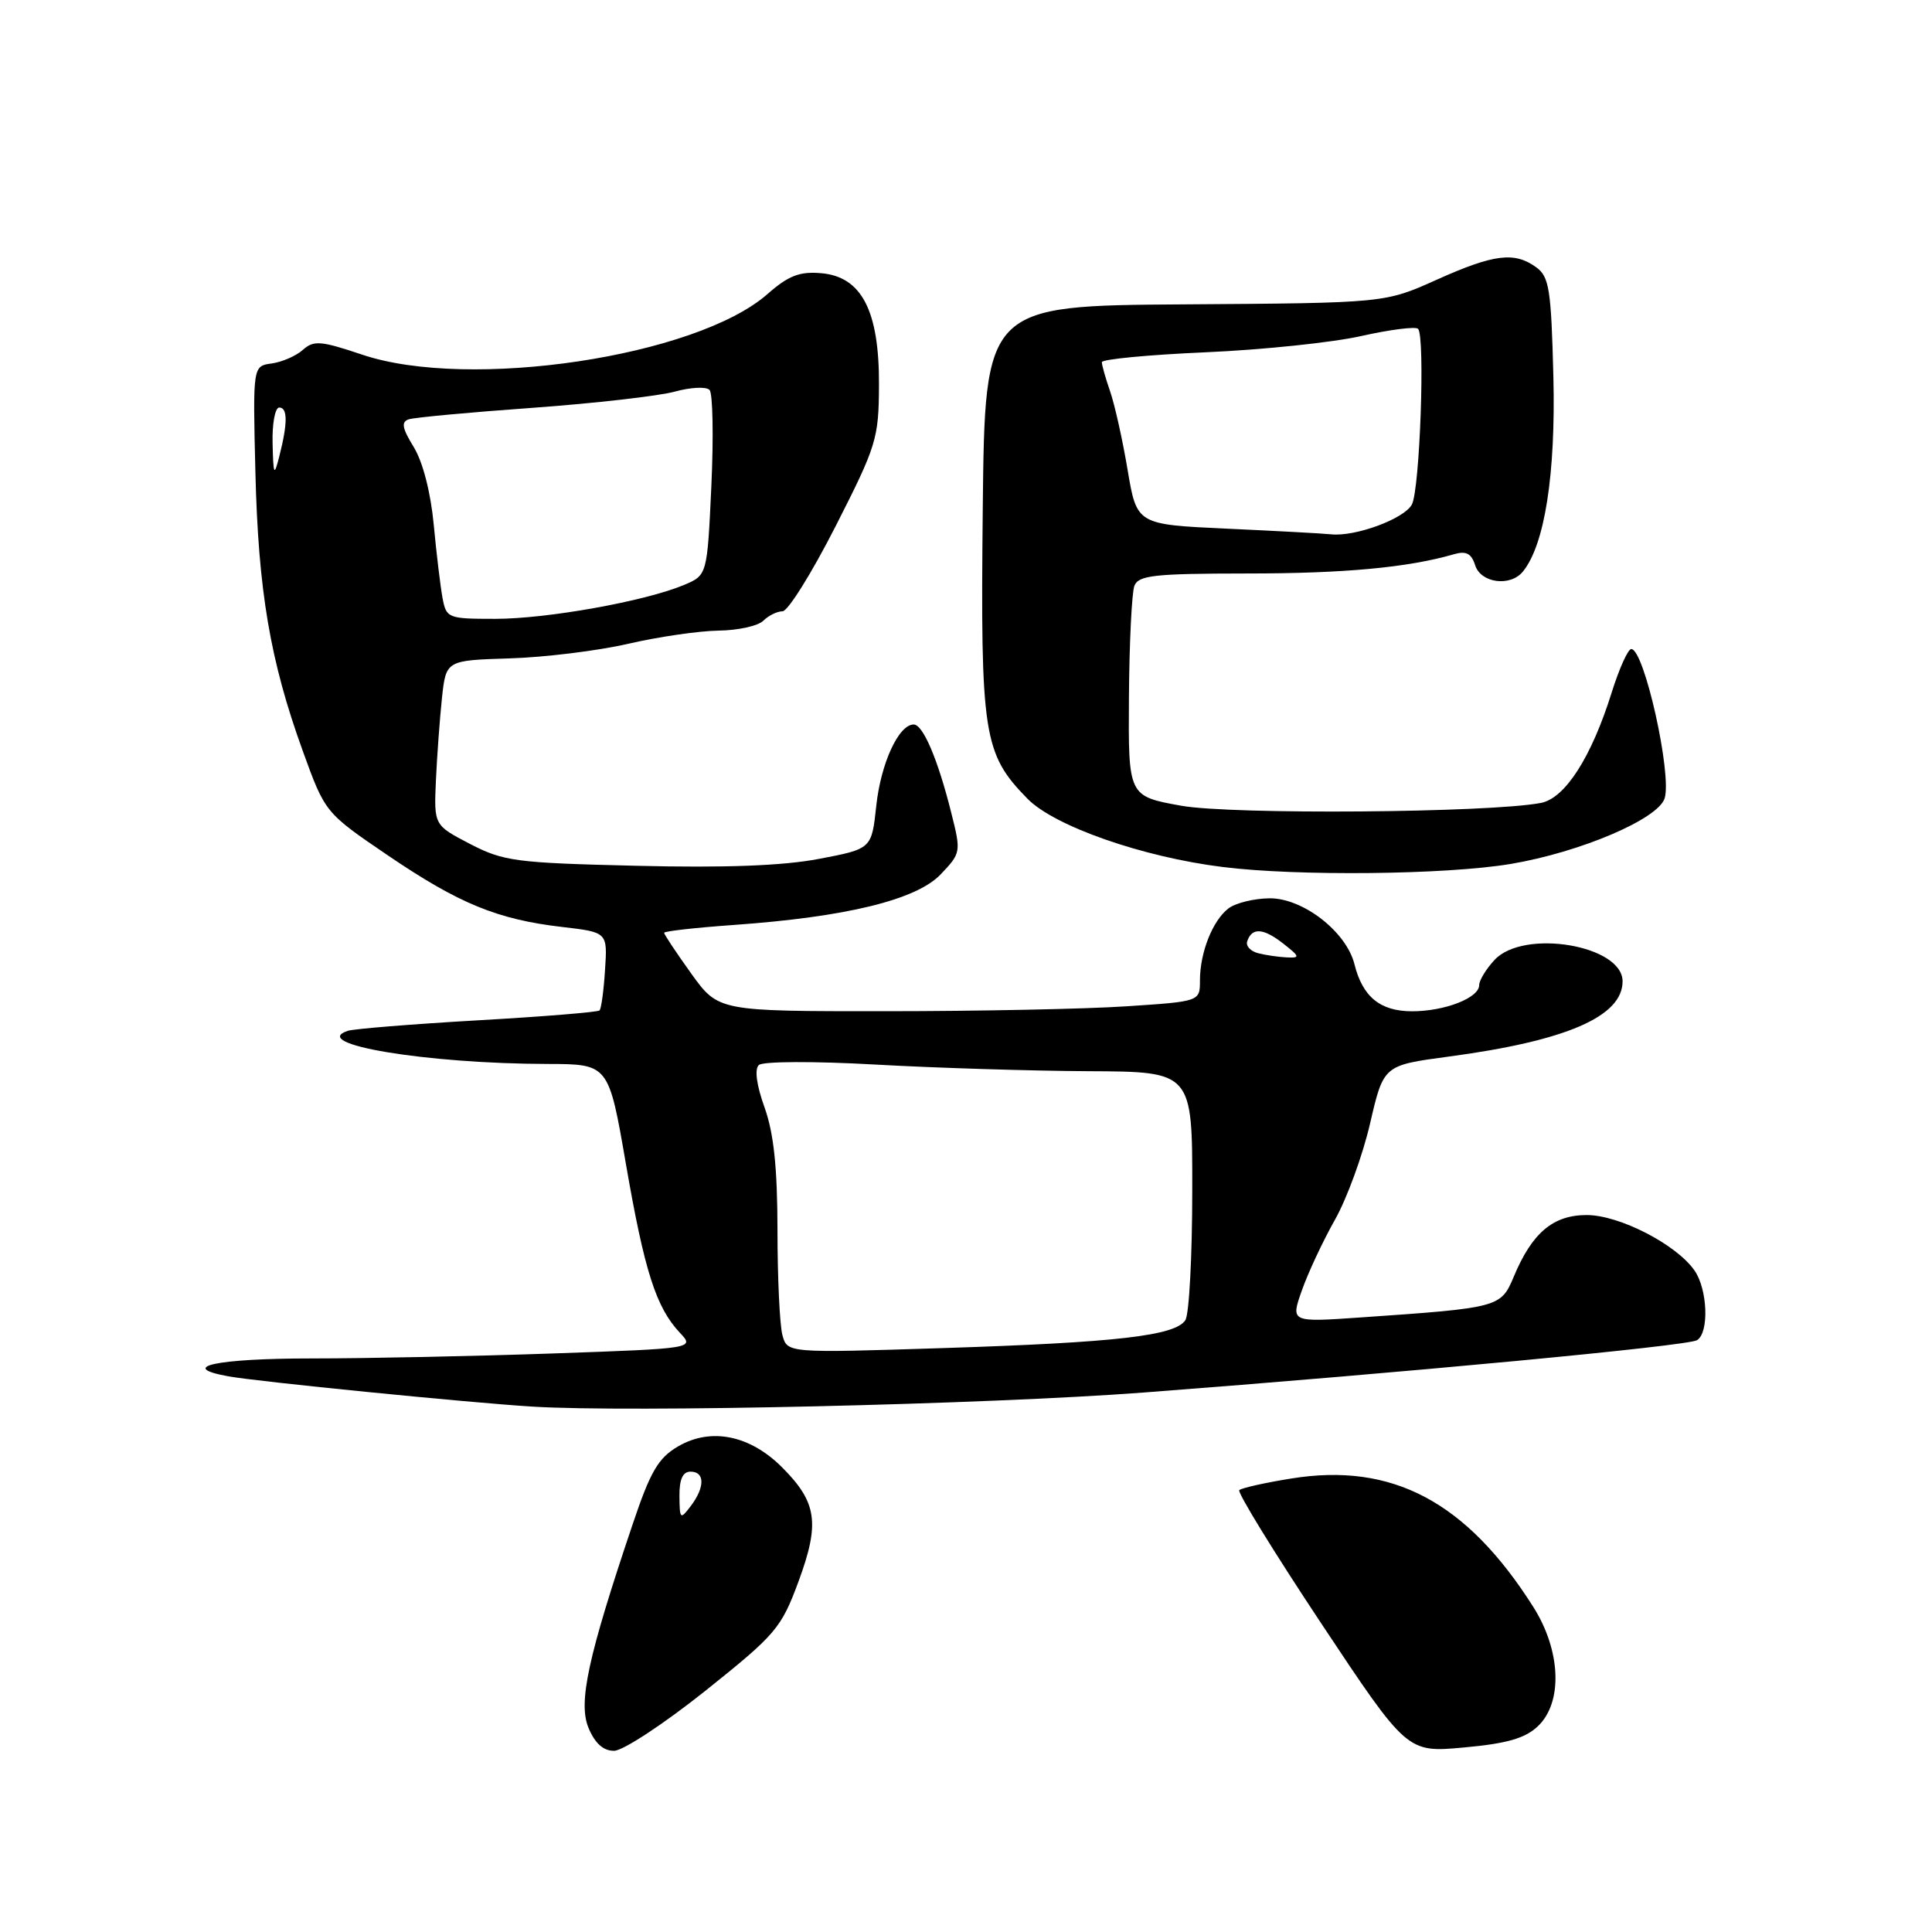 <?xml version="1.0" encoding="UTF-8" standalone="no"?>
<!DOCTYPE svg PUBLIC "-//W3C//DTD SVG 1.1//EN" "http://www.w3.org/Graphics/SVG/1.1/DTD/svg11.dtd" >
<svg xmlns="http://www.w3.org/2000/svg" xmlns:xlink="http://www.w3.org/1999/xlink" version="1.1" viewBox="0 0 256 256">
 <g >
 <path fill="currentColor"
d=" M 93.44 224.06 C 102.81 216.57 103.51 215.76 105.80 209.57 C 108.66 201.82 108.27 199.07 103.62 194.42 C 99.36 190.16 94.20 189.12 89.86 191.65 C 87.22 193.19 86.19 194.95 83.82 202.00 C 77.90 219.56 76.59 225.60 77.98 228.95 C 78.83 231.00 79.94 232.00 81.37 231.99 C 82.54 231.99 87.97 228.42 93.44 224.06 Z  M 203.75 228.76 C 207.11 225.61 206.85 218.73 203.16 212.91 C 194.32 198.97 184.48 193.75 171.10 195.91 C 167.60 196.47 164.50 197.17 164.21 197.45 C 163.93 197.74 168.81 205.68 175.07 215.11 C 186.45 232.24 186.45 232.24 193.97 231.55 C 199.62 231.04 202.06 230.35 203.75 228.76 Z  M 151.50 184.52 C 186.09 181.89 223.63 178.35 224.87 177.58 C 226.49 176.58 226.27 170.82 224.52 168.33 C 222.09 164.87 214.56 161.00 210.25 161.00 C 205.79 161.00 203.01 163.35 200.58 169.17 C 198.87 173.24 198.67 173.30 180.26 174.57 C 171.01 175.21 171.01 175.21 172.51 170.97 C 173.33 168.64 175.30 164.43 176.89 161.62 C 178.48 158.80 180.58 153.05 181.55 148.83 C 183.33 141.16 183.33 141.16 191.91 140.01 C 207.53 137.93 215.00 134.70 215.00 130.03 C 215.00 125.24 201.90 123.04 198.04 127.19 C 196.92 128.39 196.00 129.90 196.00 130.53 C 196.00 132.22 191.45 134.00 187.11 134.00 C 182.89 134.00 180.55 132.09 179.47 127.76 C 178.40 123.46 172.64 118.99 168.22 119.03 C 166.17 119.05 163.73 119.65 162.79 120.36 C 160.68 121.96 159.00 126.21 159.00 129.91 C 159.00 132.70 159.00 132.70 149.25 133.34 C 143.89 133.70 129.53 133.99 117.34 133.99 C 95.19 134.00 95.19 134.00 91.59 129.00 C 89.62 126.25 88.00 123.82 88.00 123.60 C 88.00 123.39 92.16 122.92 97.25 122.56 C 112.13 121.50 121.40 119.24 124.63 115.87 C 127.33 113.04 127.36 112.91 126.06 107.75 C 124.28 100.63 122.31 96.00 121.07 96.00 C 119.08 96.00 116.72 101.13 116.11 106.77 C 115.50 112.48 115.50 112.48 108.50 113.81 C 103.72 114.72 96.05 115.01 84.29 114.72 C 68.35 114.34 66.73 114.13 62.29 111.83 C 57.50 109.34 57.50 109.34 57.76 103.42 C 57.91 100.17 58.27 95.25 58.56 92.50 C 59.10 87.50 59.10 87.50 67.52 87.24 C 72.16 87.10 79.22 86.23 83.22 85.31 C 87.23 84.38 92.61 83.60 95.19 83.56 C 97.78 83.53 100.45 82.94 101.14 82.25 C 101.84 81.56 102.98 81.00 103.69 81.00 C 104.40 81.00 107.56 75.94 110.71 69.75 C 116.15 59.06 116.44 58.13 116.47 51.00 C 116.51 41.17 114.17 36.65 108.80 36.20 C 105.95 35.95 104.46 36.53 101.69 38.97 C 92.23 47.27 62.15 51.77 47.98 46.99 C 42.51 45.15 41.57 45.07 40.13 46.36 C 39.24 47.16 37.38 47.97 36.00 48.16 C 33.50 48.50 33.50 48.50 33.84 62.50 C 34.22 78.29 35.79 87.55 40.11 99.48 C 43.08 107.69 43.08 107.69 51.39 113.34 C 60.82 119.74 65.90 121.83 74.50 122.83 C 80.50 123.53 80.50 123.53 80.17 128.51 C 80.00 131.24 79.67 133.67 79.44 133.89 C 79.22 134.11 71.94 134.71 63.27 135.20 C 54.60 135.70 46.86 136.33 46.08 136.59 C 40.85 138.35 56.53 140.95 72.58 140.98 C 80.65 141.00 80.65 141.00 82.94 154.25 C 85.39 168.42 86.93 173.23 90.07 176.58 C 92.05 178.68 92.05 178.68 73.27 179.34 C 62.95 179.70 48.56 180.00 41.31 180.00 C 28.66 180.00 23.42 181.13 30.26 182.37 C 34.11 183.07 61.96 185.85 70.50 186.38 C 83.39 187.19 130.60 186.10 151.50 184.52 Z  M 200.16 114.48 C 209.38 112.93 219.69 108.54 220.57 105.79 C 221.57 102.62 217.87 86.00 216.15 86.00 C 215.72 86.00 214.55 88.59 213.56 91.75 C 210.88 100.32 207.39 105.77 204.19 106.39 C 197.40 107.70 163.23 107.97 156.50 106.76 C 149.50 105.50 149.50 105.50 149.59 92.38 C 149.64 85.16 149.97 78.53 150.31 77.63 C 150.85 76.23 152.94 76.00 165.22 75.99 C 178.12 75.99 186.60 75.20 192.65 73.44 C 194.27 72.97 194.97 73.33 195.47 74.91 C 196.22 77.26 200.11 77.78 201.78 75.75 C 204.68 72.22 206.15 62.82 205.83 49.89 C 205.54 38.34 205.28 36.67 203.56 35.42 C 200.68 33.32 197.94 33.66 190.34 37.08 C 183.50 40.15 183.50 40.15 157.00 40.33 C 130.50 40.50 130.50 40.50 130.22 67.50 C 129.91 97.43 130.29 99.85 136.14 105.83 C 139.70 109.47 151.37 113.56 162.00 114.88 C 171.89 116.12 191.59 115.91 200.16 114.48 Z  M 90.03 198.25 C 90.01 196.01 90.47 195.00 91.50 195.00 C 93.41 195.00 93.42 197.06 91.53 199.56 C 90.14 201.39 90.06 201.32 90.03 198.25 Z  M 103.67 176.89 C 103.32 175.58 103.02 169.32 103.02 163.00 C 103.01 154.71 102.53 150.17 101.31 146.75 C 100.24 143.78 99.96 141.67 100.55 141.12 C 101.09 140.63 107.83 140.60 116.00 141.06 C 123.97 141.51 136.69 141.90 144.25 141.94 C 158.00 142.00 158.00 142.00 157.98 157.75 C 157.98 166.41 157.57 174.14 157.07 174.92 C 155.76 176.99 148.00 177.89 124.90 178.63 C 104.31 179.29 104.31 179.29 103.67 176.89 Z  M 166.69 126.30 C 165.70 126.04 165.05 125.34 165.26 124.73 C 165.88 122.87 167.38 122.96 170.00 125.00 C 172.26 126.77 172.31 126.95 170.50 126.86 C 169.40 126.81 167.69 126.56 166.69 126.30 Z  M 58.64 79.25 C 58.36 77.74 57.83 73.35 57.47 69.50 C 57.07 65.26 56.03 61.22 54.83 59.25 C 53.28 56.73 53.13 55.90 54.17 55.56 C 54.90 55.32 62.27 54.63 70.55 54.04 C 78.83 53.44 87.32 52.47 89.42 51.89 C 91.52 51.31 93.59 51.21 94.02 51.67 C 94.45 52.13 94.56 57.84 94.26 64.36 C 93.71 76.22 93.71 76.22 90.61 77.52 C 85.44 79.68 72.48 82.00 65.62 82.00 C 59.36 82.00 59.14 81.91 58.64 79.25 Z  M 36.12 58.75 C 36.05 56.14 36.45 54.00 37.00 54.00 C 38.13 54.00 38.13 56.08 37.00 60.50 C 36.32 63.18 36.22 62.99 36.12 58.75 Z  M 162.56 70.05 C 150.63 69.50 150.63 69.50 149.41 62.24 C 148.74 58.24 147.69 53.56 147.09 51.84 C 146.49 50.11 146.00 48.38 146.00 47.99 C 146.00 47.60 152.19 47.01 159.75 46.68 C 167.31 46.35 176.61 45.38 180.40 44.52 C 184.20 43.67 187.57 43.24 187.90 43.57 C 188.86 44.54 188.14 64.87 187.08 66.85 C 186.07 68.75 179.58 71.14 176.38 70.80 C 175.35 70.69 169.13 70.35 162.56 70.05 Z "/>
</g>
</svg>